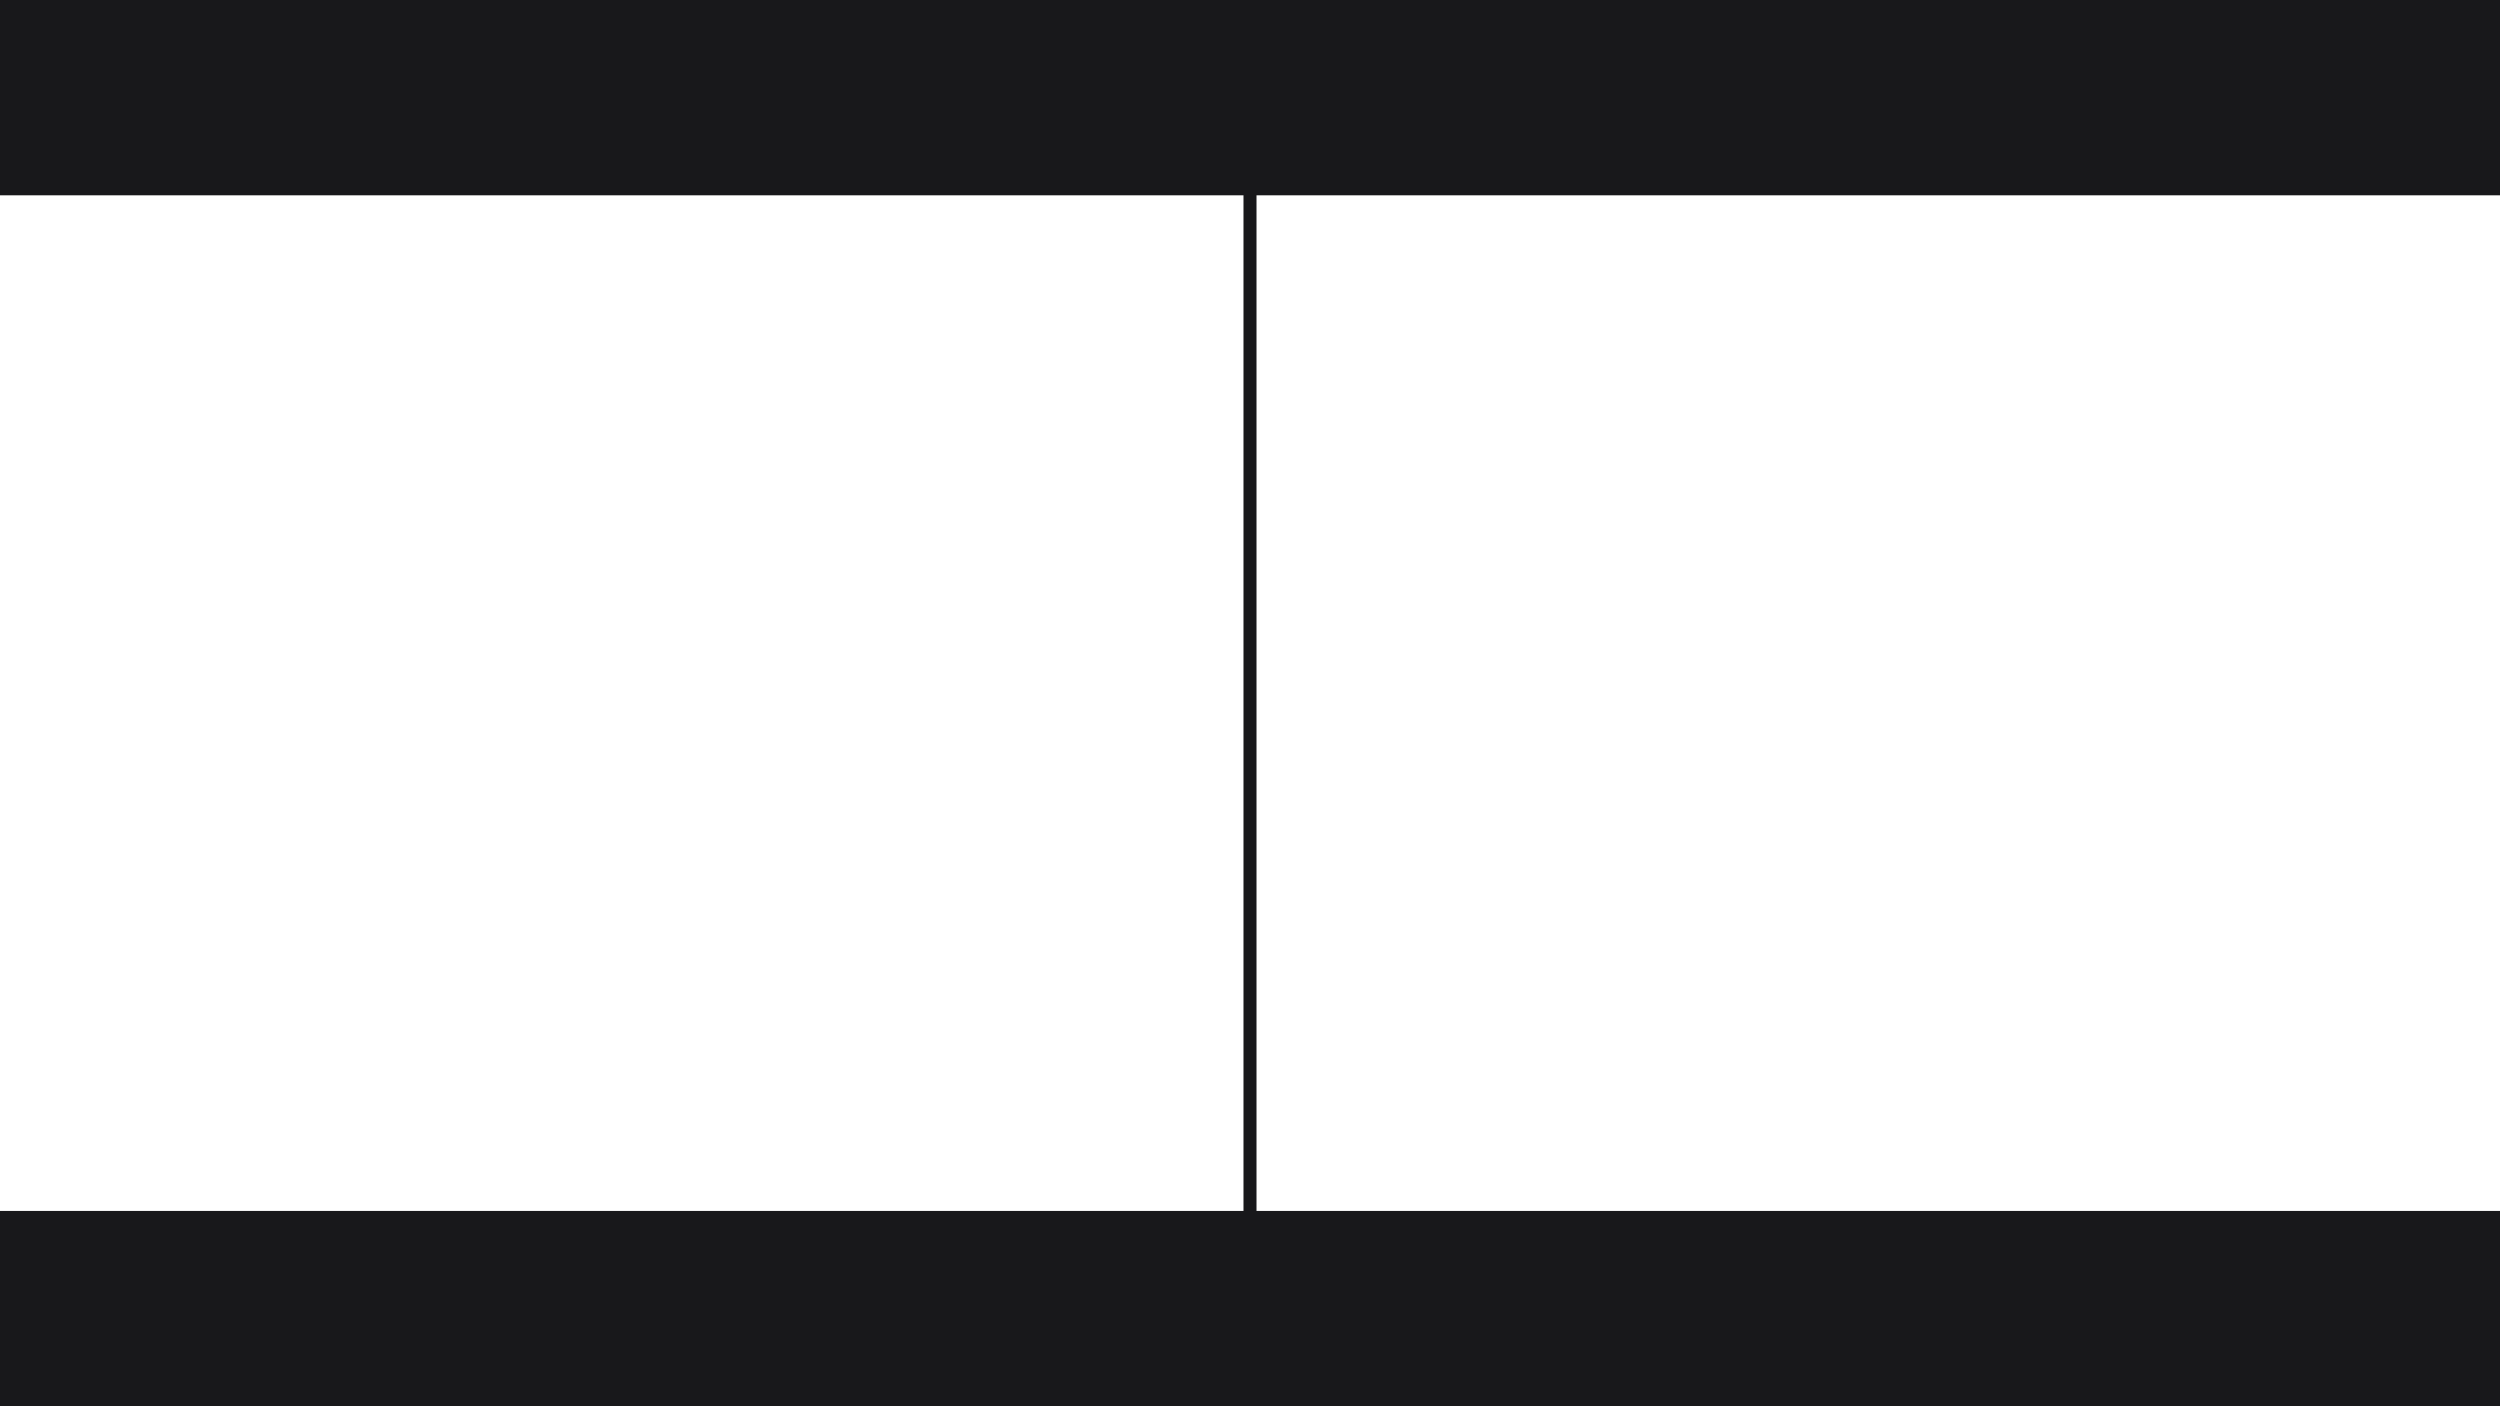 <?xml version="1.0" encoding="UTF-8" standalone="no"?>
<!-- Created with Inkscape (http://www.inkscape.org/) -->

<svg
   version="1.1"
   id="svg824"
   width="1920"
   height="1080"
   viewBox="0 0 1920 1080"
   sodipodi:docname="foreground.svg"
   inkscape:export-filename="/home/joao/SmashStreamHelper/assets/thumbnail_base/foreground.png"
   inkscape:export-xdpi="96"
   inkscape:export-ydpi="96"
   inkscape:version="1.1.2 (08b2f3d93c, 2022-04-05)"
   xmlns:inkscape="http://www.inkscape.org/namespaces/inkscape"
   xmlns:sodipodi="http://sodipodi.sourceforge.net/DTD/sodipodi-0.dtd"
   xmlns="http://www.w3.org/2000/svg"
   xmlns:svg="http://www.w3.org/2000/svg">
  <defs
     id="defs828" />
  <sodipodi:namedview
     id="namedview826"
     pagecolor="#505050"
     bordercolor="#eeeeee"
     borderopacity="1"
     inkscape:pageshadow="0"
     inkscape:pageopacity="0"
     inkscape:pagecheckerboard="0"
     showgrid="false"
     inkscape:snap-bbox="true"
     inkscape:bbox-paths="true"
     inkscape:bbox-nodes="true"
     inkscape:snap-bbox-edge-midpoints="true"
     inkscape:snap-bbox-midpoints="true"
     inkscape:snap-page="true"
     inkscape:zoom="0.49296876"
     inkscape:cx="977.74958"
     inkscape:cy="632.90015"
     inkscape:window-width="1846"
     inkscape:window-height="1016"
     inkscape:window-x="74"
     inkscape:window-y="27"
     inkscape:window-maximized="1"
     inkscape:current-layer="g830"
     inkscape:snap-object-midpoints="true" />
  <g
     inkscape:groupmode="layer"
     inkscape:label="Image"
     id="g830">
    <rect
       style="color:#000000;overflow:visible;fill:#18181b;fill-opacity:1;fill-rule:evenodd;stroke-width:1.2;stroke-linejoin:round;paint-order:stroke fill markers"
       id="rect936"
       width="960"
       height="150"
       x="960"
       y="930" />
    <rect
       style="color:#000000;overflow:visible;fill:#18181b;fill-opacity:1;fill-rule:evenodd;stroke-width:1.2;stroke-linejoin:round;paint-order:stroke fill markers"
       id="rect3382"
       width="10"
       height="1080"
       x="955"
       y="0" />
    <rect
       style="color:#000000;overflow:visible;fill:#18181b;fill-opacity:1;fill-rule:evenodd;stroke-width:1.2;stroke-linejoin:round;paint-order:stroke fill markers"
       id="rect3486"
       width="1920"
       height="300"
       x="0"
       y="-150" />
    <rect
       style="color:#000000;overflow:visible;fill:#18181b;fill-opacity:1;fill-rule:evenodd;stroke-width:1.2;stroke-linejoin:round;paint-order:stroke fill markers"
       id="rect936-3"
       width="960"
       height="150"
       x="-5.0261781e-07"
       y="930" />
  </g>
</svg>
